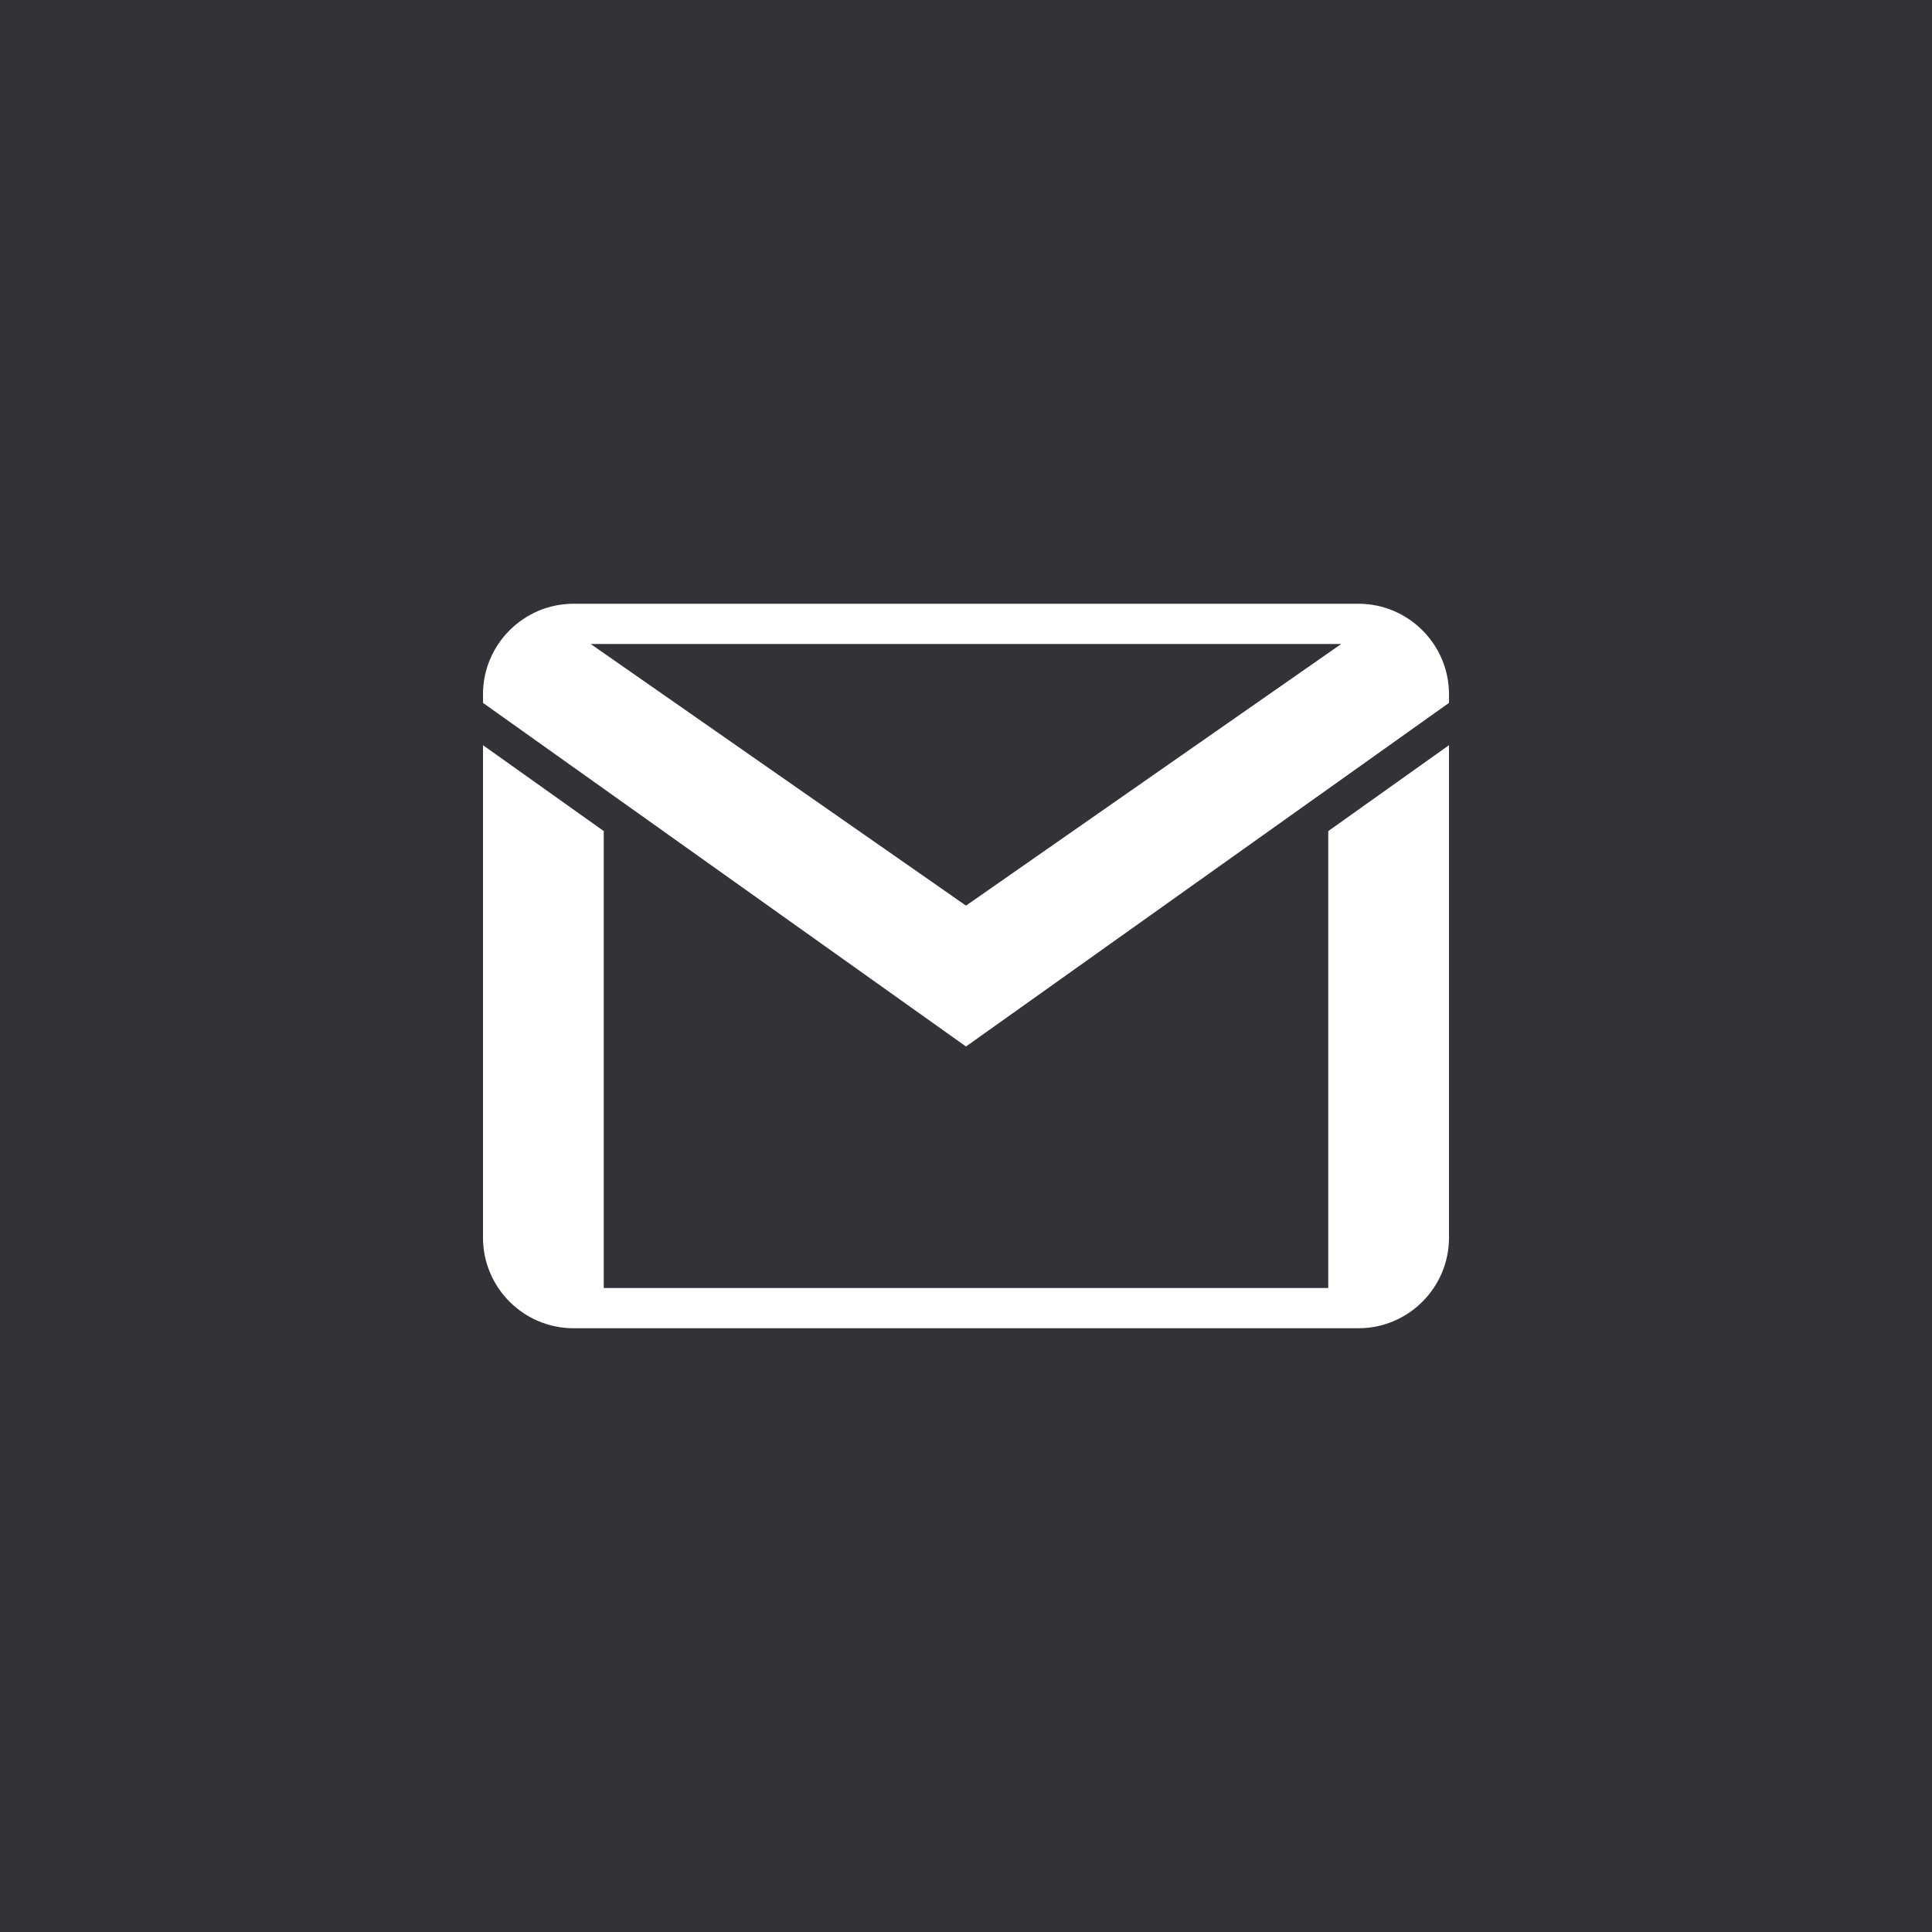 <svg width="48" height="48" viewBox="0 0 48 48" fill="none" xmlns="http://www.w3.org/2000/svg">
<rect width="48" height="48" fill="#323238"/>
<path d="M14.25 15C13.01 15 12 16.01 12 17.25V17.463L24 26L36 17.463V17.25C36 16.01 34.99 15 33.75 15H14.25ZM14.676 16H33.322L24 22.5L14.676 16ZM12 18.514V30.75C12 31.99 13.01 33 14.25 33H33.75C34.99 33 36 31.99 36 30.75V18.514L33 20.648V32H15V20.648L12 18.514Z" fill="white"/>
</svg>
